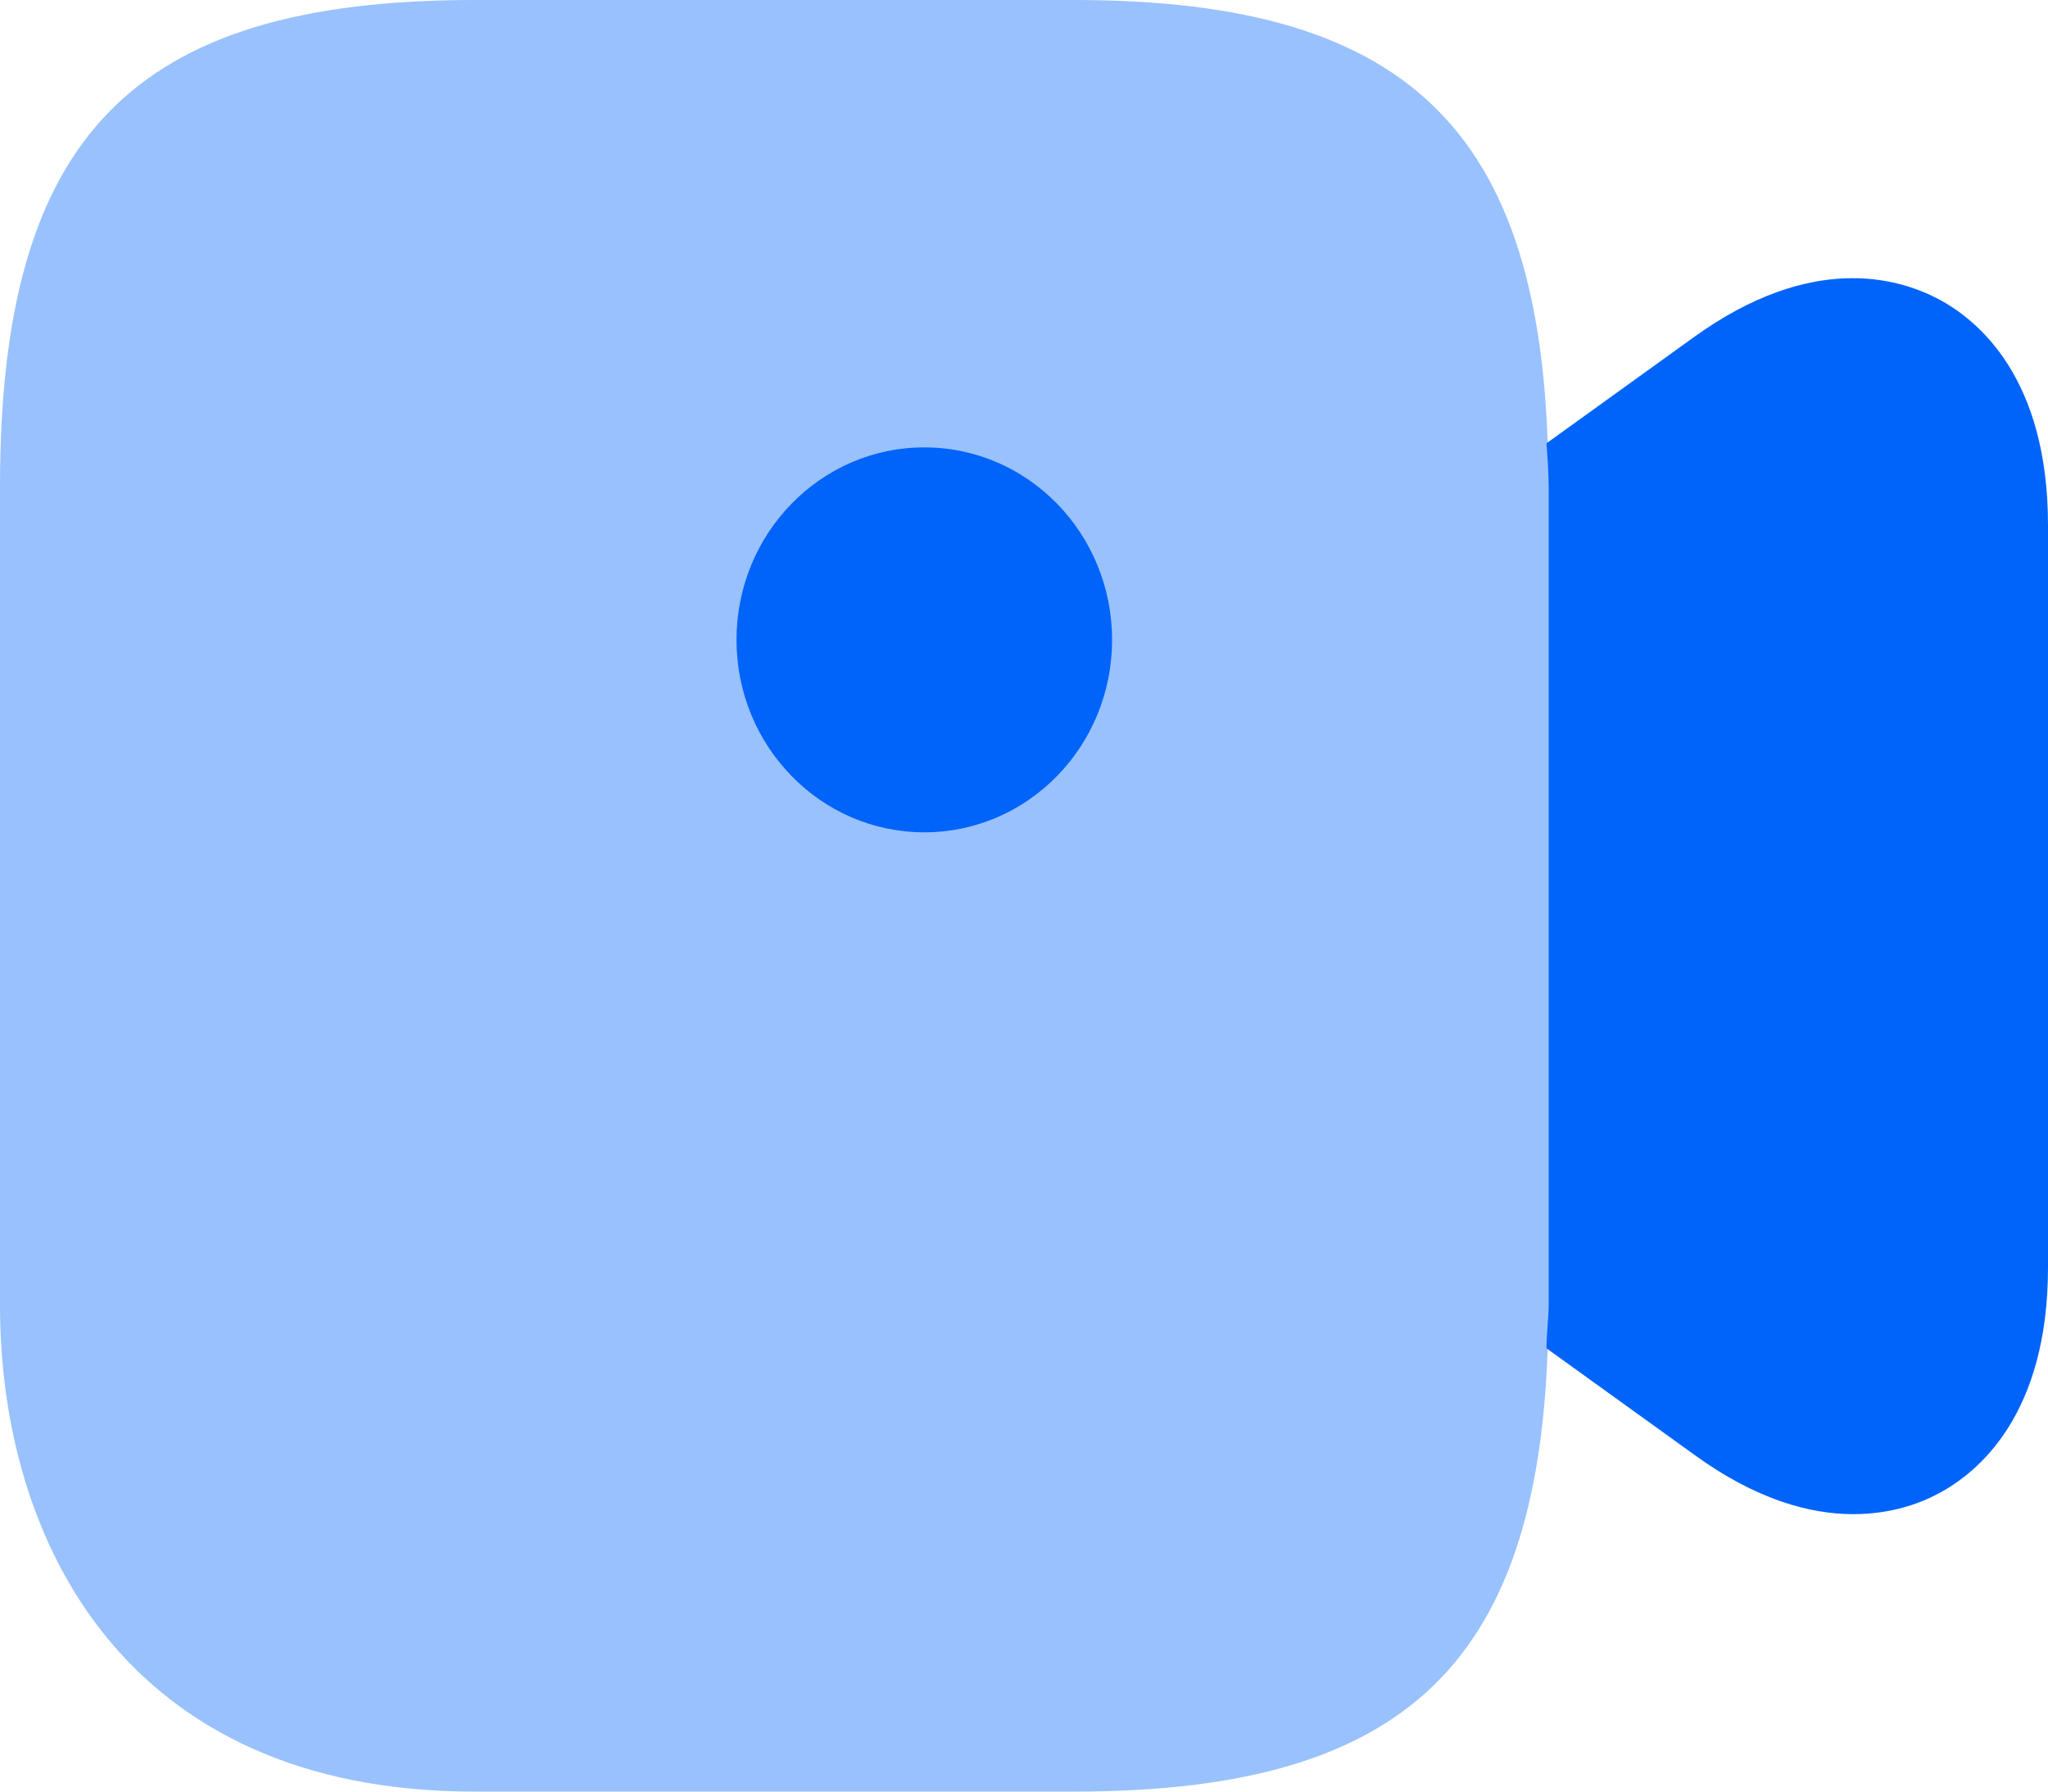 <svg width="16" height="14" viewBox="0 0 16 14" fill="none" xmlns="http://www.w3.org/2000/svg">
<path opacity="0.4" d="M8.39 0H3.707C1.038 0 0 1.064 0 3.8V10.2C0 12.04 0.976 14 3.707 14H8.39C11.059 14 12.097 12.936 12.097 10.2V3.8C12.097 1.064 11.059 0 8.39 0Z" fill="#0064FA"/>
<path d="M7.221 6.504C8.032 6.504 8.688 5.831 8.688 5C8.688 4.169 8.032 3.496 7.221 3.496C6.411 3.496 5.754 4.169 5.754 5C5.754 5.831 6.411 6.504 7.221 6.504Z" fill="#0064FA"/>
<path d="M15.142 2.336C14.822 2.168 14.15 1.976 13.237 2.632L12.082 3.464C12.09 3.576 12.098 3.68 12.098 3.8V10.2C12.098 10.32 12.082 10.424 12.082 10.536L13.237 11.368C13.721 11.72 14.143 11.832 14.478 11.832C14.767 11.832 14.993 11.752 15.142 11.672C15.461 11.504 16 11.048 16 9.904V4.104C16 2.96 15.461 2.504 15.142 2.336Z" fill="#0064FA"/>
</svg>
